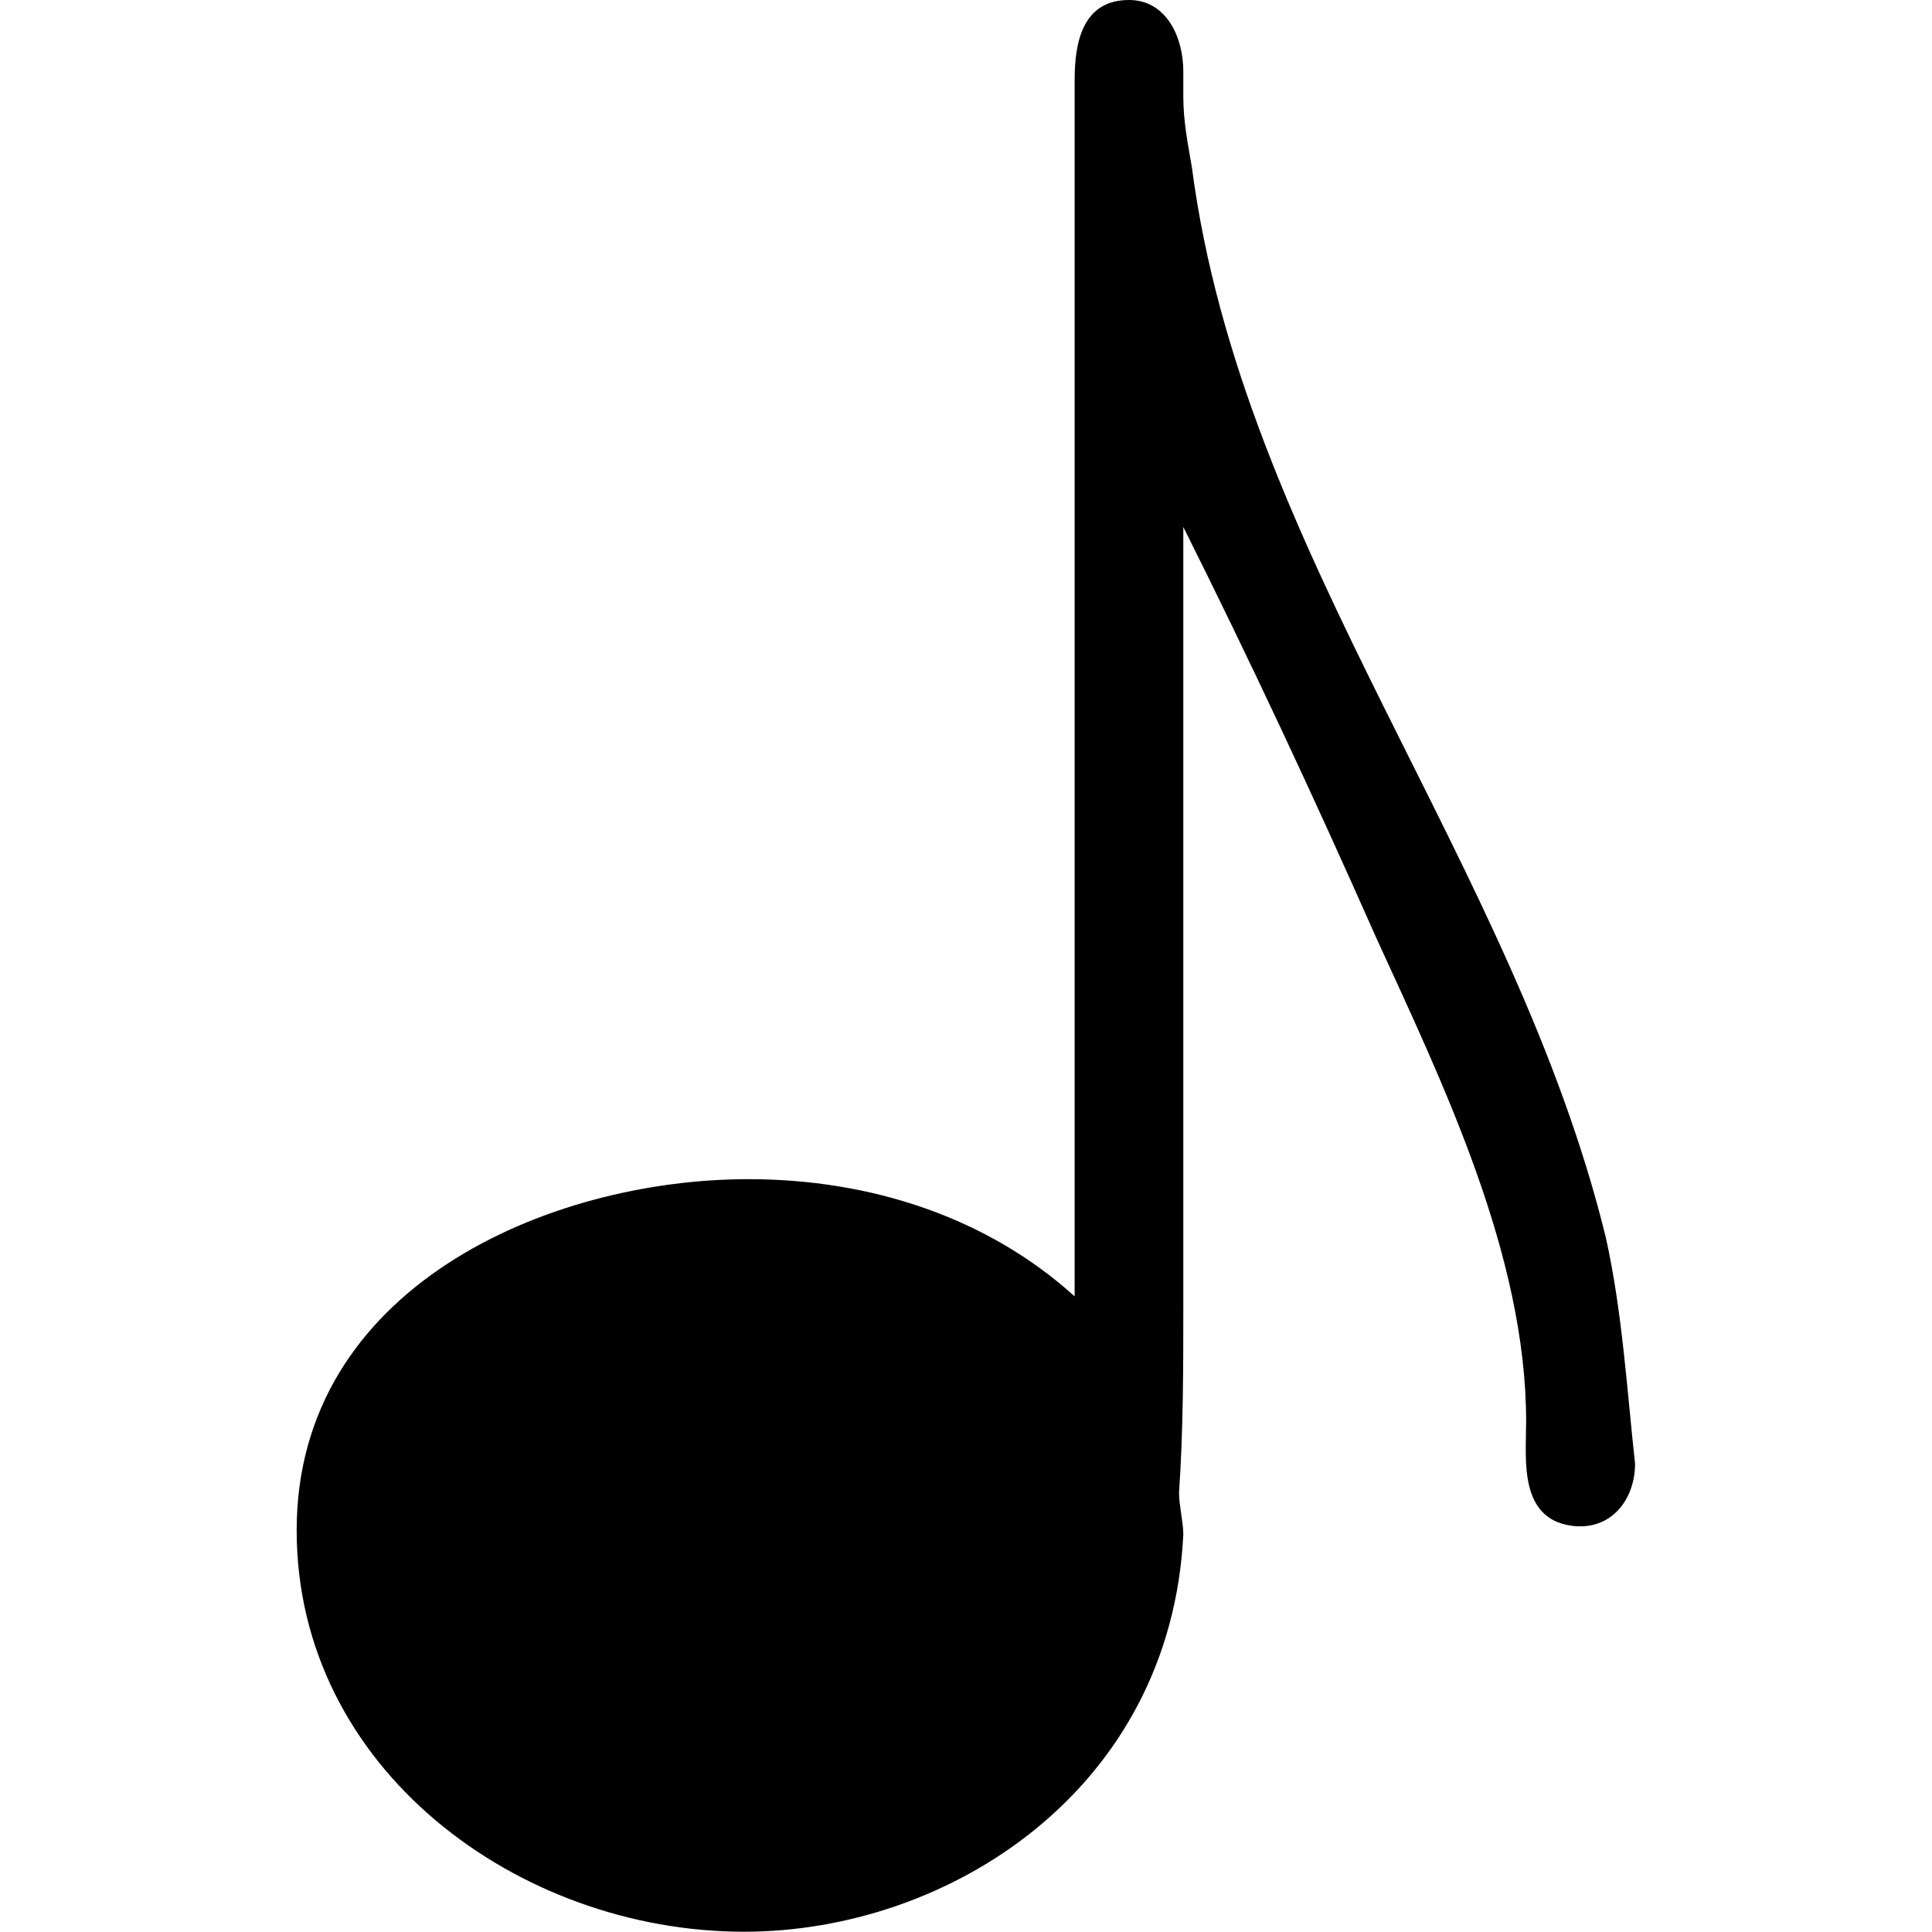 <?xml version="1.0" encoding="UTF-8" standalone="no"?>
<svg
   xmlns:dc="http://purl.org/dc/elements/1.1/"
   xmlns:cc="http://creativecommons.org/ns#"
   xmlns:rdf="http://www.w3.org/1999/02/22-rdf-syntax-ns#"
   xmlns:svg="http://www.w3.org/2000/svg"
   xmlns="http://www.w3.org/2000/svg"
   xmlns:xlink="http://www.w3.org/1999/xlink"
   xmlns:sodipodi="http://sodipodi.sourceforge.net/DTD/sodipodi-0.dtd"
   xmlns:inkscape="http://www.inkscape.org/namespaces/inkscape"
   width="64px"
   height="64px"
   viewBox="0 0 5 7.219"
   version="1.1"
   id="svg17"
   sodipodi:docname="temp.svg">
  <sodipodi:namedview
     pagecolor="#ffffff"
     bordercolor="#666666"
     borderopacity="1"
     objecttolerance="10"
     gridtolerance="10"
     guidetolerance="10"
     inkscape:pageopacity="0"
     inkscape:pageshadow="2"
     inkscape:window-width="640"
     inkscape:window-height="480"
     id="namedview19" />
  <defs
     id="defs10">
    <g
       id="g8">
      <symbol
         overflow="visible"
         id="glyph0-0">
        <path
           style="stroke:none"
           d=""
           id="path2" />
      </symbol>
      <symbol
         overflow="visible"
         id="glyph0-1">
        <path
           style="stroke:none"
           d="M 3.453,-2.078 C 3.125,-2.375 2.688,-2.516 2.234,-2.516 c -0.75,0 -1.688,0.406 -1.688,1.312 0,0.891 0.828,1.5 1.672,1.5 0.766,0 1.594,-0.531 1.641,-1.484 0,-0.047 -0.016,-0.109 -0.016,-0.156 0.016,-0.234 0.016,-0.469 0.016,-0.703 v -2.906 c 0.25,0.5 0.484,1 0.719,1.531 0.25,0.547 0.562,1.188 0.562,1.812 0,0.141 -0.031,0.375 0.188,0.391 H 5.344 c 0.125,0 0.203,-0.109 0.203,-0.234 C 5.516,-1.734 5.5,-2.016 5.438,-2.297 c -0.344,-1.406 -1.359,-2.562 -1.547,-4 C 3.875,-6.391 3.859,-6.469 3.859,-6.562 v -0.094 c 0,-0.125 -0.062,-0.266 -0.203,-0.266 -0.172,0 -0.203,0.156 -0.203,0.297 z m 0,0"
           id="path5" />
      </symbol>
    </g>
  </defs>
  <g
     id="surface1"
     transform="translate(-149.259,-127.843)">
    <g
       style="fill:#000000;fill-opacity:1"
       id="g14">
      <use
         xlink:href="#glyph0-1"
         x="148.712"
         y="134.765"
         id="use12"
         width="100%"
         height="100%" />
    </g>
  </g>
</svg>

